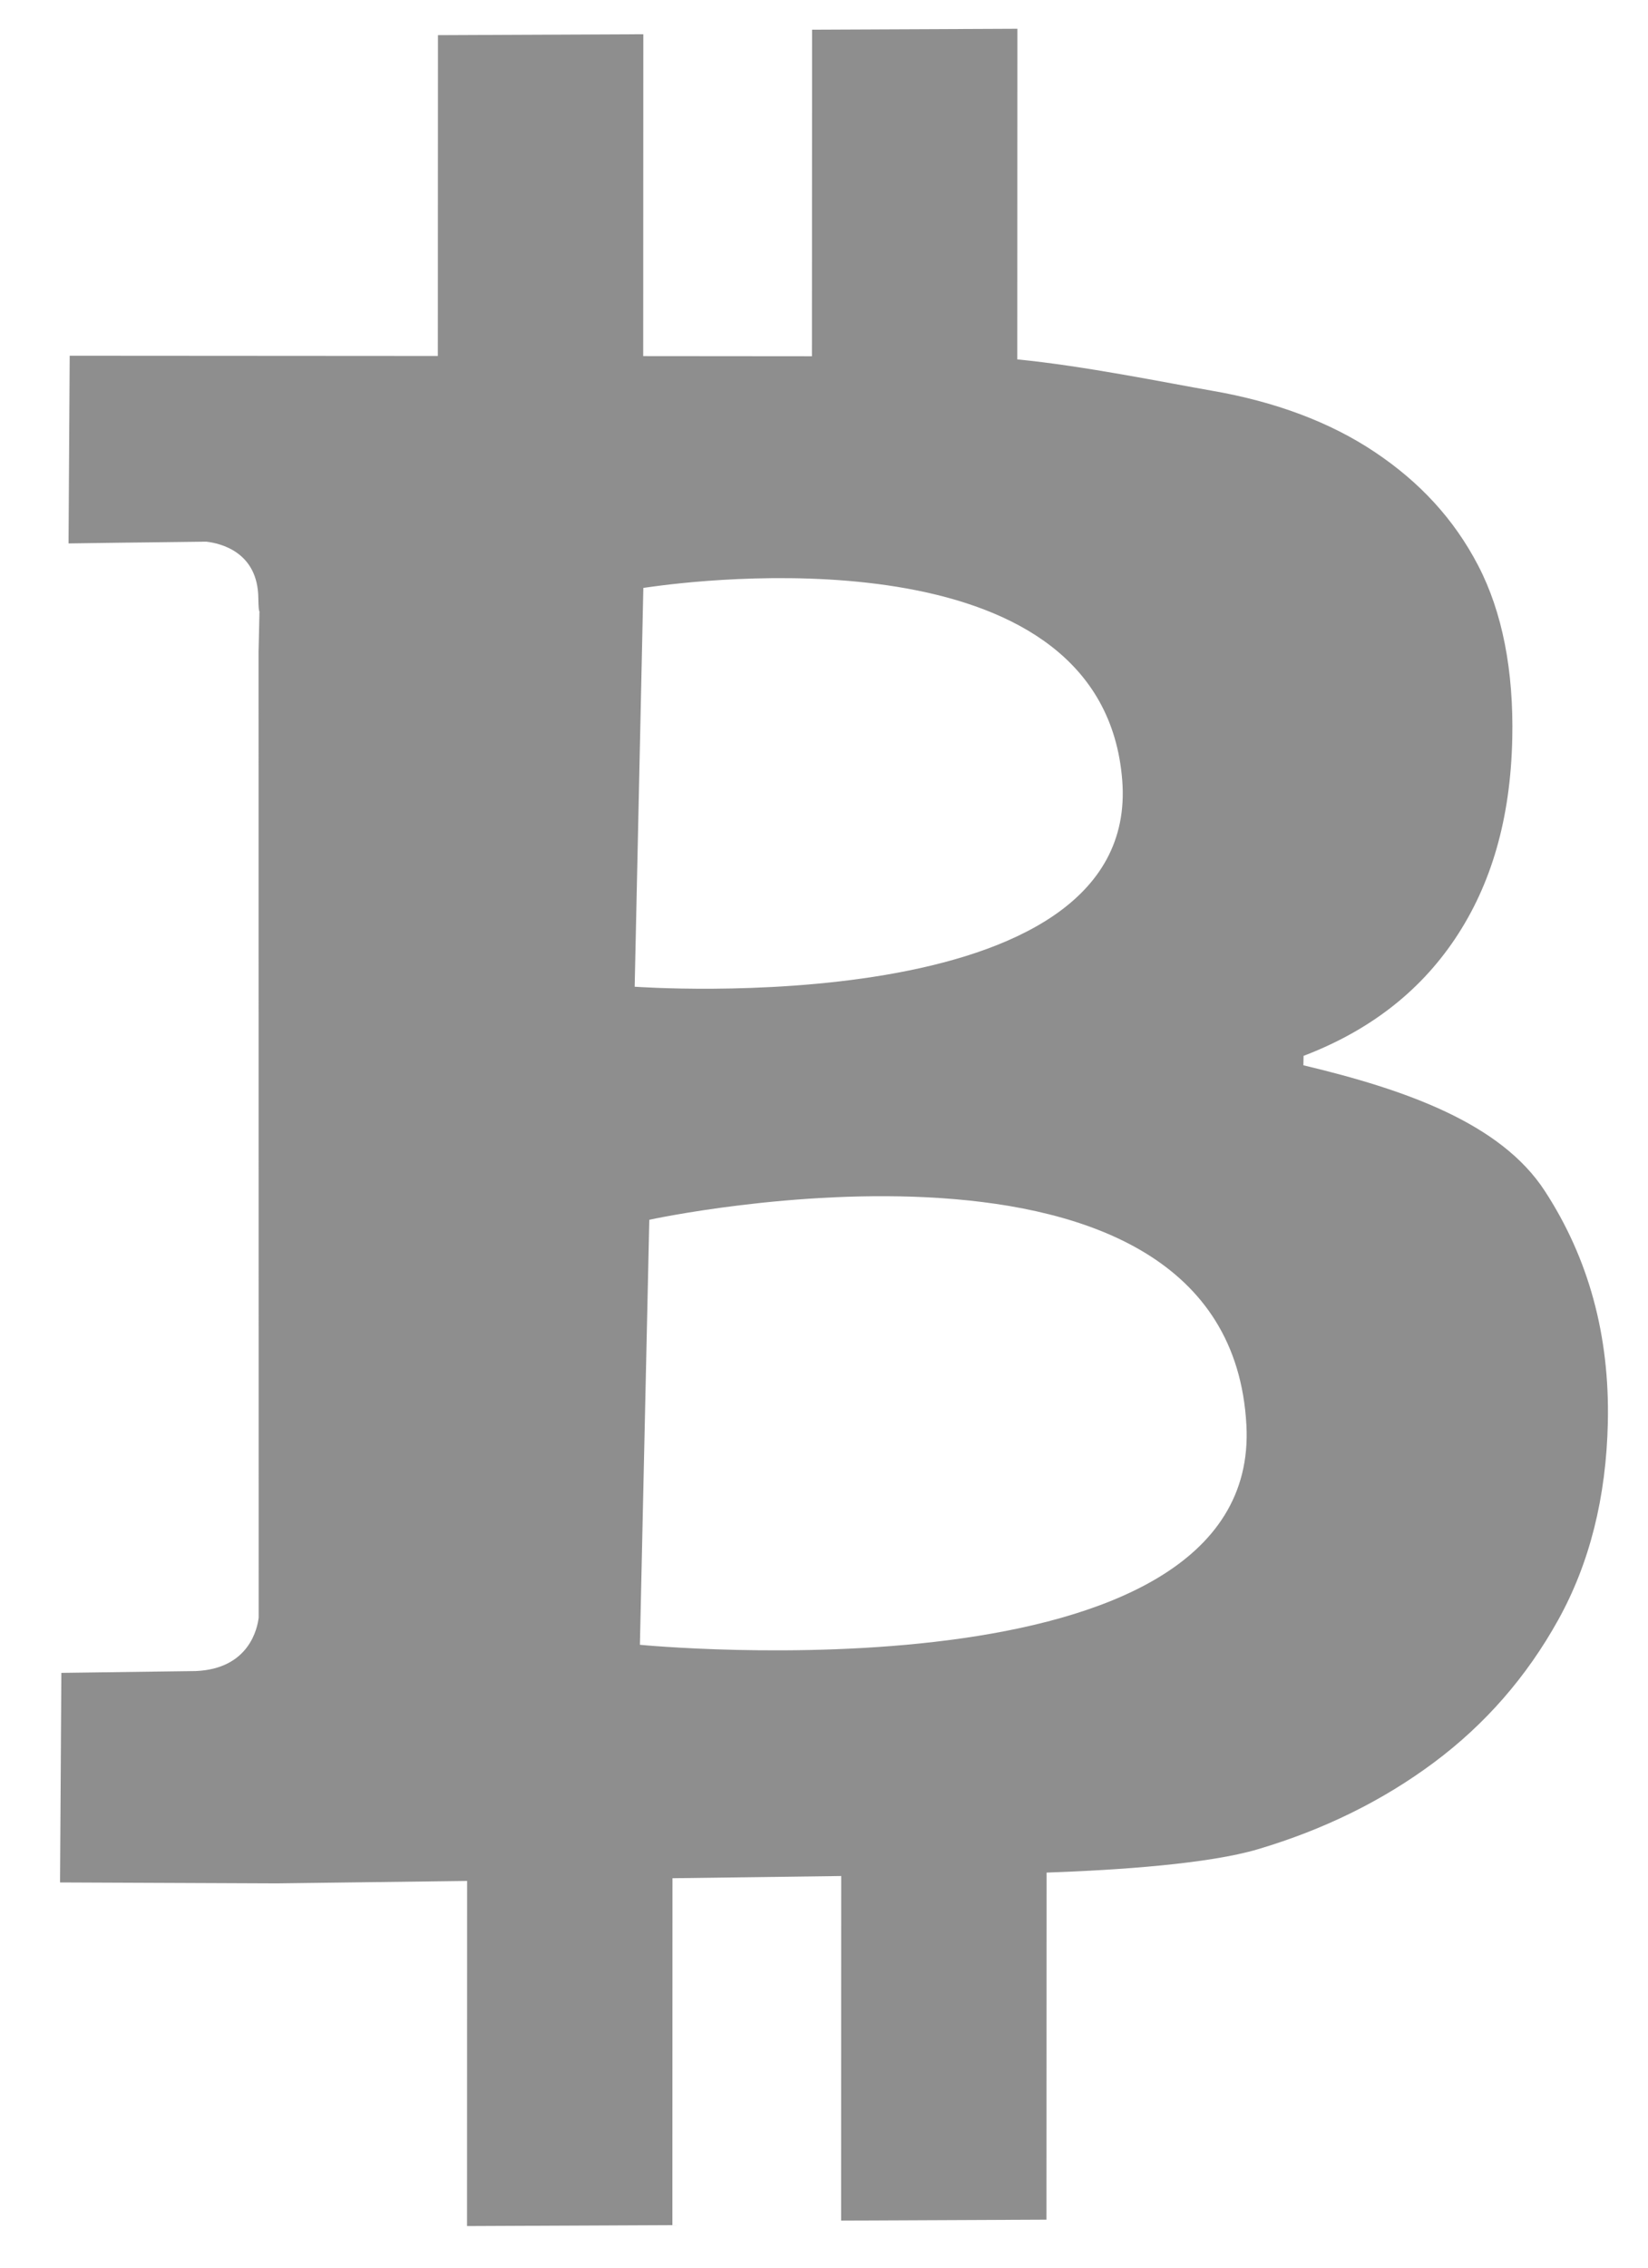 <?xml version="1.0" encoding="UTF-8"?>
<svg width="24px" height="33px" viewBox="0 0 24 33" version="1.1" xmlns="http://www.w3.org/2000/svg" xmlns:xlink="http://www.w3.org/1999/xlink">
    <!-- Generator: sketchtool 47.1 (45422) - http://www.bohemiancoding.com/sketch -->
    <title>353194A0-1C7C-4027-9CCC-A652F1955AA3</title>
    <desc>Created with sketchtool.</desc>
    <defs></defs>
    <g id="Layout" stroke="none" stroke-width="1" fill="none" fill-rule="evenodd">
        <g id="1-screen" transform="translate(-54, -1007)" fill="#8E8E8E">
            <g id="Aquired-for" transform="translate(48, 971)">
                <path d="M13.419,59.278 L15.152,53.339 C15.152,53.339 23.776,53.749 22.778,58.476 C21.933,62.475 13.419,59.278 13.419,59.278 M17.61,44.455 C18.632,44.586 24.108,45.455 23.46,48.944 C22.811,52.44 15.824,50.008 15.824,50.008 L17.448,44.435 C17.448,44.435 17.506,44.441 17.61,44.455 M27.857,56.308 C27.493,55.193 26.29,54.365 24.935,53.633 L24.973,53.501 C25.959,53.4 26.824,53.056 27.543,52.428 C28.261,51.801 28.778,50.945 29.103,49.83 C29.38,48.879 29.441,48.014 29.276,47.268 C29.111,46.521 28.765,45.87 28.248,45.281 C27.731,44.691 27.034,44.197 26.191,43.807 C25.559,43.514 24.492,42.979 23.569,42.632 L24.816,37.985 L21.924,37.224 L20.692,41.814 L18.319,41.176 L19.533,36.652 L16.641,35.891 L15.431,40.4 L10.253,39.009 L9.53,41.643 L10.293,41.836 L10.621,41.92 L11.473,42.137 C11.672,42.215 12.16,42.479 11.994,43.126 C11.961,43.258 11.952,43.314 11.96,43.317 L11.867,43.636 L11.795,43.882 L8.159,57.458 C8.104,57.597 7.837,58.144 7.072,57.973 L5.175,57.492 L4.367,60.433 L7.413,61.263 L10.099,61.946 L8.798,66.797 L11.69,67.558 L12.998,62.682 L15.38,63.287 L14.081,68.13 L16.973,68.891 L18.282,64.013 C19.313,64.251 20.595,64.501 21.344,64.481 C22.346,64.454 23.281,64.269 24.146,63.925 C25.011,63.581 25.772,63.07 26.429,62.391 C27.085,61.713 27.567,60.849 27.873,59.799 C28.226,58.585 28.221,57.422 27.857,56.308" id="Fill-4" transform="translate(16.867, 52.391) rotate(-15) translate(-16.867, -52.391) "></path>
            </g>
        </g>
    </g>
</svg>